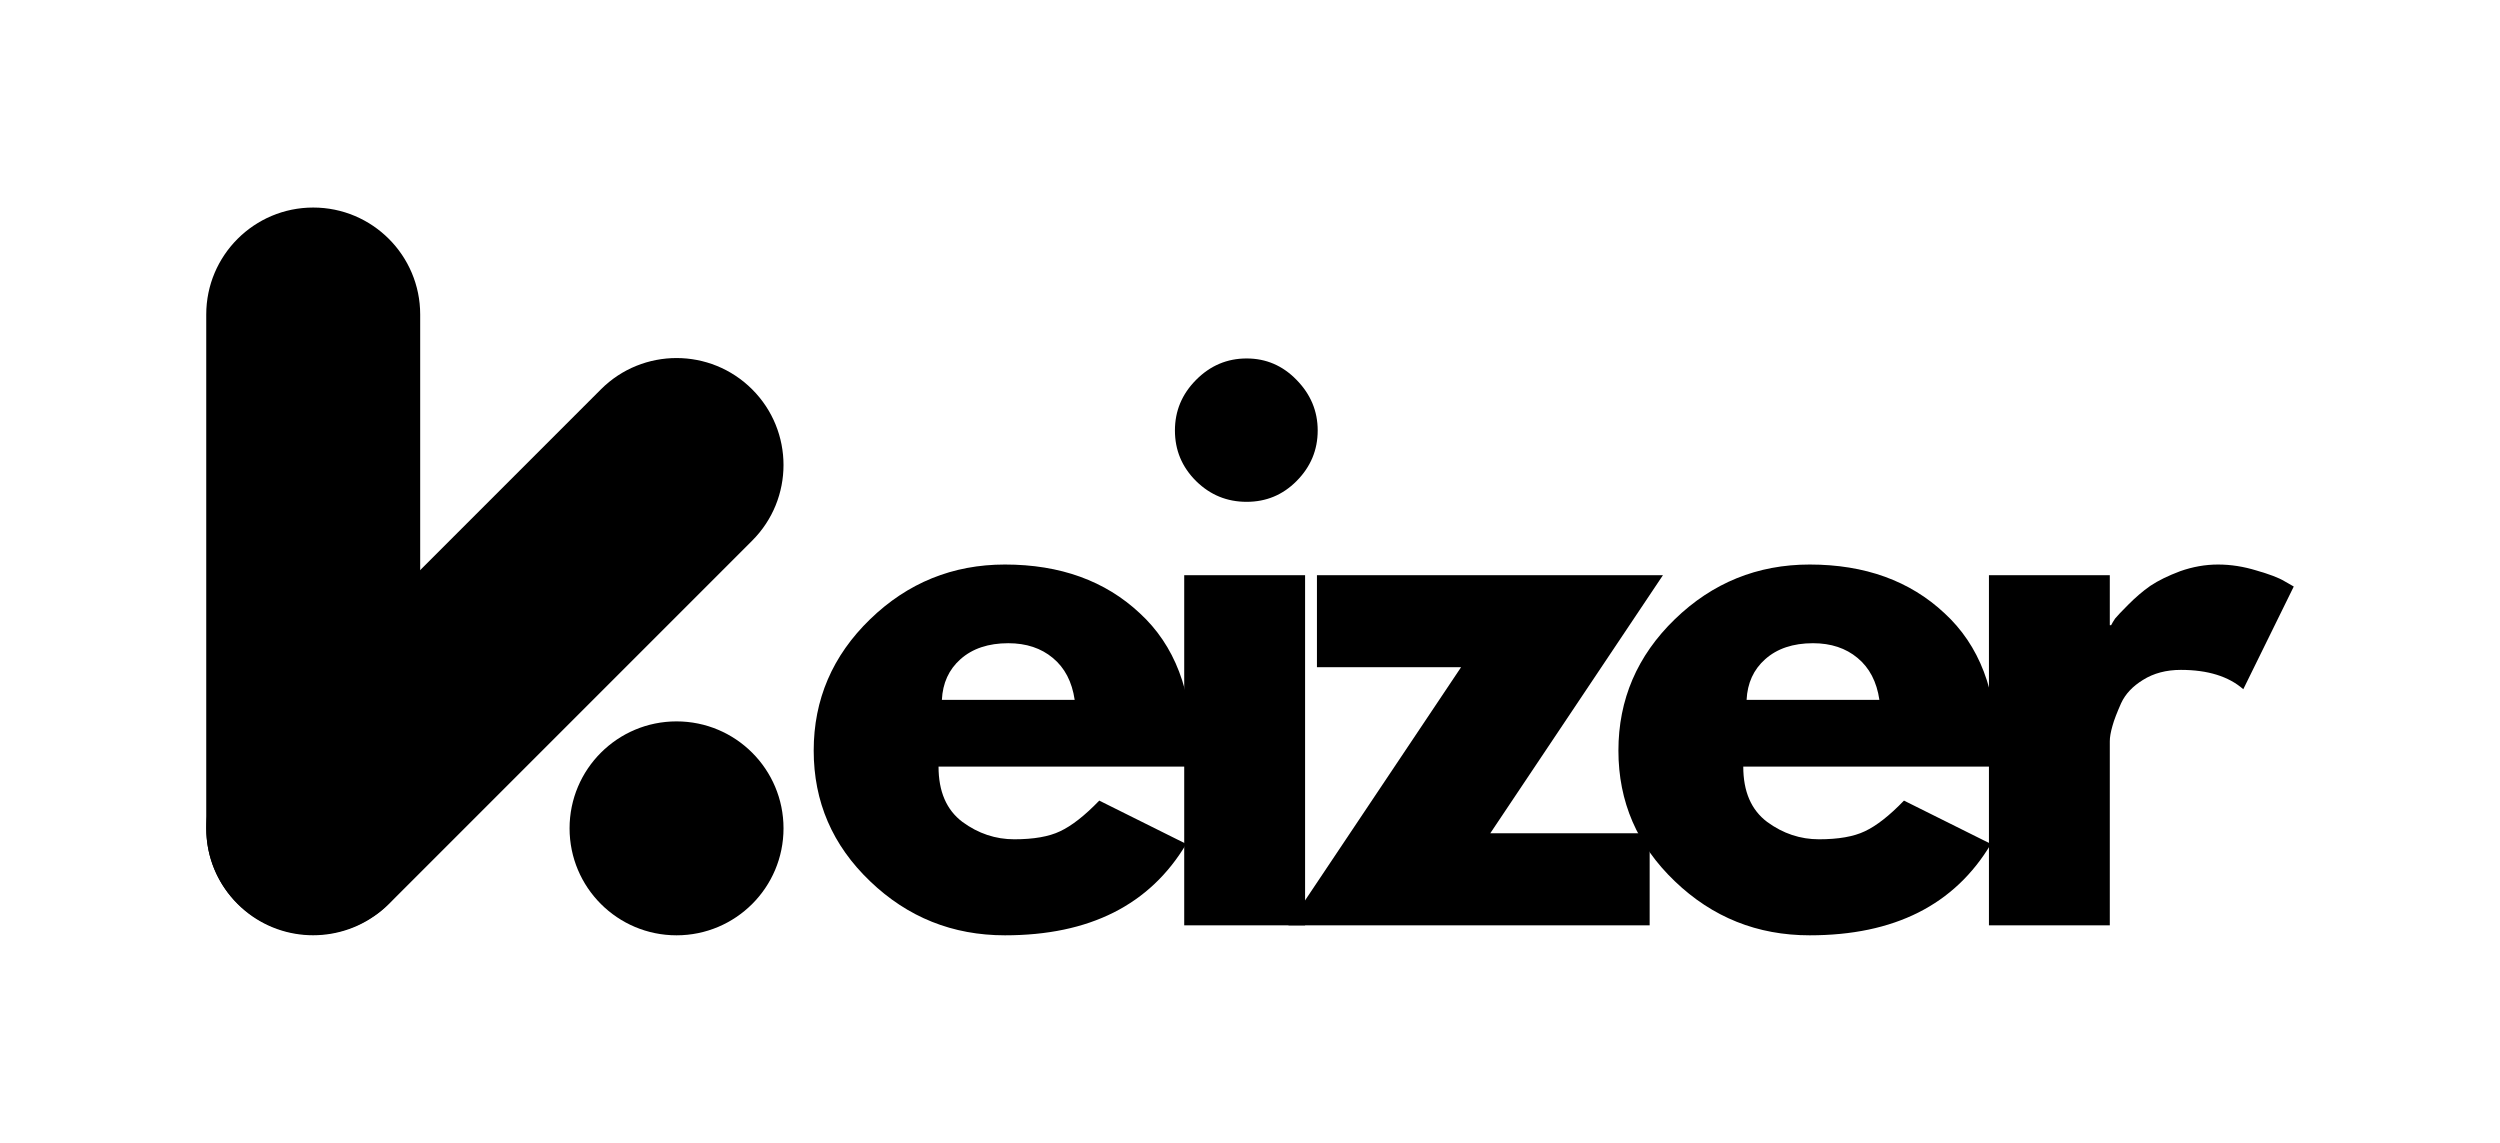 <svg width="175" height="80" viewBox="0 0 175 80" fill="none" xmlns="http://www.w3.org/2000/svg">
<path d="M29.413 22.016V57.983C29.413 62.119 26.061 65.418 21.925 65.418C17.79 65.418 14.437 62.119 14.437 57.983V22.016C14.437 17.881 17.79 14.528 21.925 14.528C26.061 14.528 29.413 17.881 29.413 22.016Z" fill="black"/>
<path d="M54.846 57.984C54.846 62.12 51.494 65.472 47.358 65.472C43.222 65.472 39.87 62.12 39.87 57.984C39.87 53.848 43.222 50.497 47.358 50.497C51.494 50.497 54.846 53.848 54.846 57.984Z" fill="black"/>
<path d="M52.653 27.256C49.728 24.332 44.988 24.332 42.063 27.256L29.414 39.906L16.631 52.689C16.451 52.868 16.284 53.053 16.13 53.242C16.117 53.259 16.105 53.275 16.091 53.291C15.975 53.436 15.868 53.584 15.766 53.734C13.749 56.652 14.033 60.681 16.631 63.279C19.228 65.876 23.258 66.161 26.175 64.143C26.325 64.041 26.473 63.934 26.617 63.818C26.634 63.804 26.651 63.792 26.667 63.778C26.857 63.624 27.041 63.458 27.22 63.279L29.414 61.086V61.086L52.652 37.846C55.577 34.922 55.577 30.18 52.653 27.256Z" fill="black"/>
<path d="M83.41 53.661H65.698C65.698 55.412 66.256 56.696 67.372 57.536C68.487 58.353 69.696 58.75 70.998 58.75C72.358 58.75 73.427 58.563 74.205 58.19C75.007 57.816 75.925 57.104 76.948 56.042L83.038 59.076C80.493 63.348 76.262 65.472 70.347 65.472C66.686 65.472 63.537 64.212 60.91 61.691C58.272 59.17 56.959 56.124 56.959 52.541C56.959 48.97 58.272 45.9 60.91 43.344C63.537 40.8 66.686 39.517 70.347 39.517C74.217 39.517 77.366 40.66 79.784 42.924C82.224 45.165 83.456 48.375 83.456 52.541C83.456 53.101 83.433 53.475 83.41 53.661ZM65.931 48.993H75.228C75.042 47.721 74.531 46.741 73.694 46.052C72.881 45.375 71.846 45.025 70.579 45.025C69.185 45.025 68.069 45.399 67.232 46.145C66.419 46.869 65.989 47.814 65.931 48.993Z" fill="black"/>
<path d="M83.732 26.585C84.72 25.593 85.894 25.092 87.265 25.092C88.625 25.092 89.787 25.593 90.752 26.585C91.74 27.589 92.239 28.768 92.239 30.133C92.239 31.511 91.74 32.689 90.752 33.681C89.787 34.65 88.625 35.128 87.265 35.128C85.894 35.128 84.72 34.65 83.732 33.681C82.733 32.689 82.245 31.511 82.245 30.133C82.245 28.768 82.733 27.589 83.732 26.585ZM82.895 40.264V64.772H91.356V40.264H82.895Z" fill="black"/>
<path d="M116.406 40.264L104.319 58.33H115.476V64.772H90.187L102.274 46.706H92.186V40.264H116.406Z" fill="black"/>
<path d="M139.74 53.661H122.029C122.029 55.412 122.586 56.696 123.702 57.536C124.818 58.353 126.027 58.75 127.328 58.75C128.688 58.75 129.757 58.563 130.536 58.19C131.338 57.816 132.256 57.104 133.278 56.042L139.368 59.076C136.823 63.348 132.593 65.472 126.677 65.472C123.016 65.472 119.867 64.212 117.241 61.691C114.603 59.17 113.289 56.124 113.289 52.541C113.289 48.97 114.603 45.9 117.241 43.344C119.867 40.8 123.016 39.517 126.677 39.517C130.547 39.517 133.697 40.66 136.114 42.924C138.554 45.165 139.786 48.375 139.786 52.541C139.786 53.101 139.763 53.475 139.74 53.661ZM122.261 48.993H131.558C131.372 47.721 130.861 46.741 130.024 46.052C129.211 45.375 128.176 45.025 126.91 45.025C125.515 45.025 124.399 45.399 123.563 46.145C122.749 46.869 122.319 47.814 122.261 48.993Z" fill="black"/>
<path d="M139.226 64.772V40.264H147.686V43.765H147.779C147.838 43.648 147.93 43.485 148.058 43.298C148.209 43.111 148.523 42.784 148.988 42.318C149.476 41.827 149.987 41.384 150.522 41.01C151.08 40.637 151.777 40.298 152.614 39.983C153.474 39.68 154.357 39.517 155.264 39.517C156.158 39.517 157.053 39.657 157.96 39.937C158.855 40.194 159.505 40.439 159.912 40.684L160.563 41.057L157.03 48.246C156.007 47.347 154.543 46.892 152.66 46.892C151.638 46.892 150.754 47.126 150.011 47.593C149.29 48.036 148.779 48.573 148.477 49.227C148.198 49.857 147.989 50.382 147.872 50.814C147.745 51.257 147.686 51.607 147.686 51.887V64.772H139.226Z" fill="black"/>
</svg>
